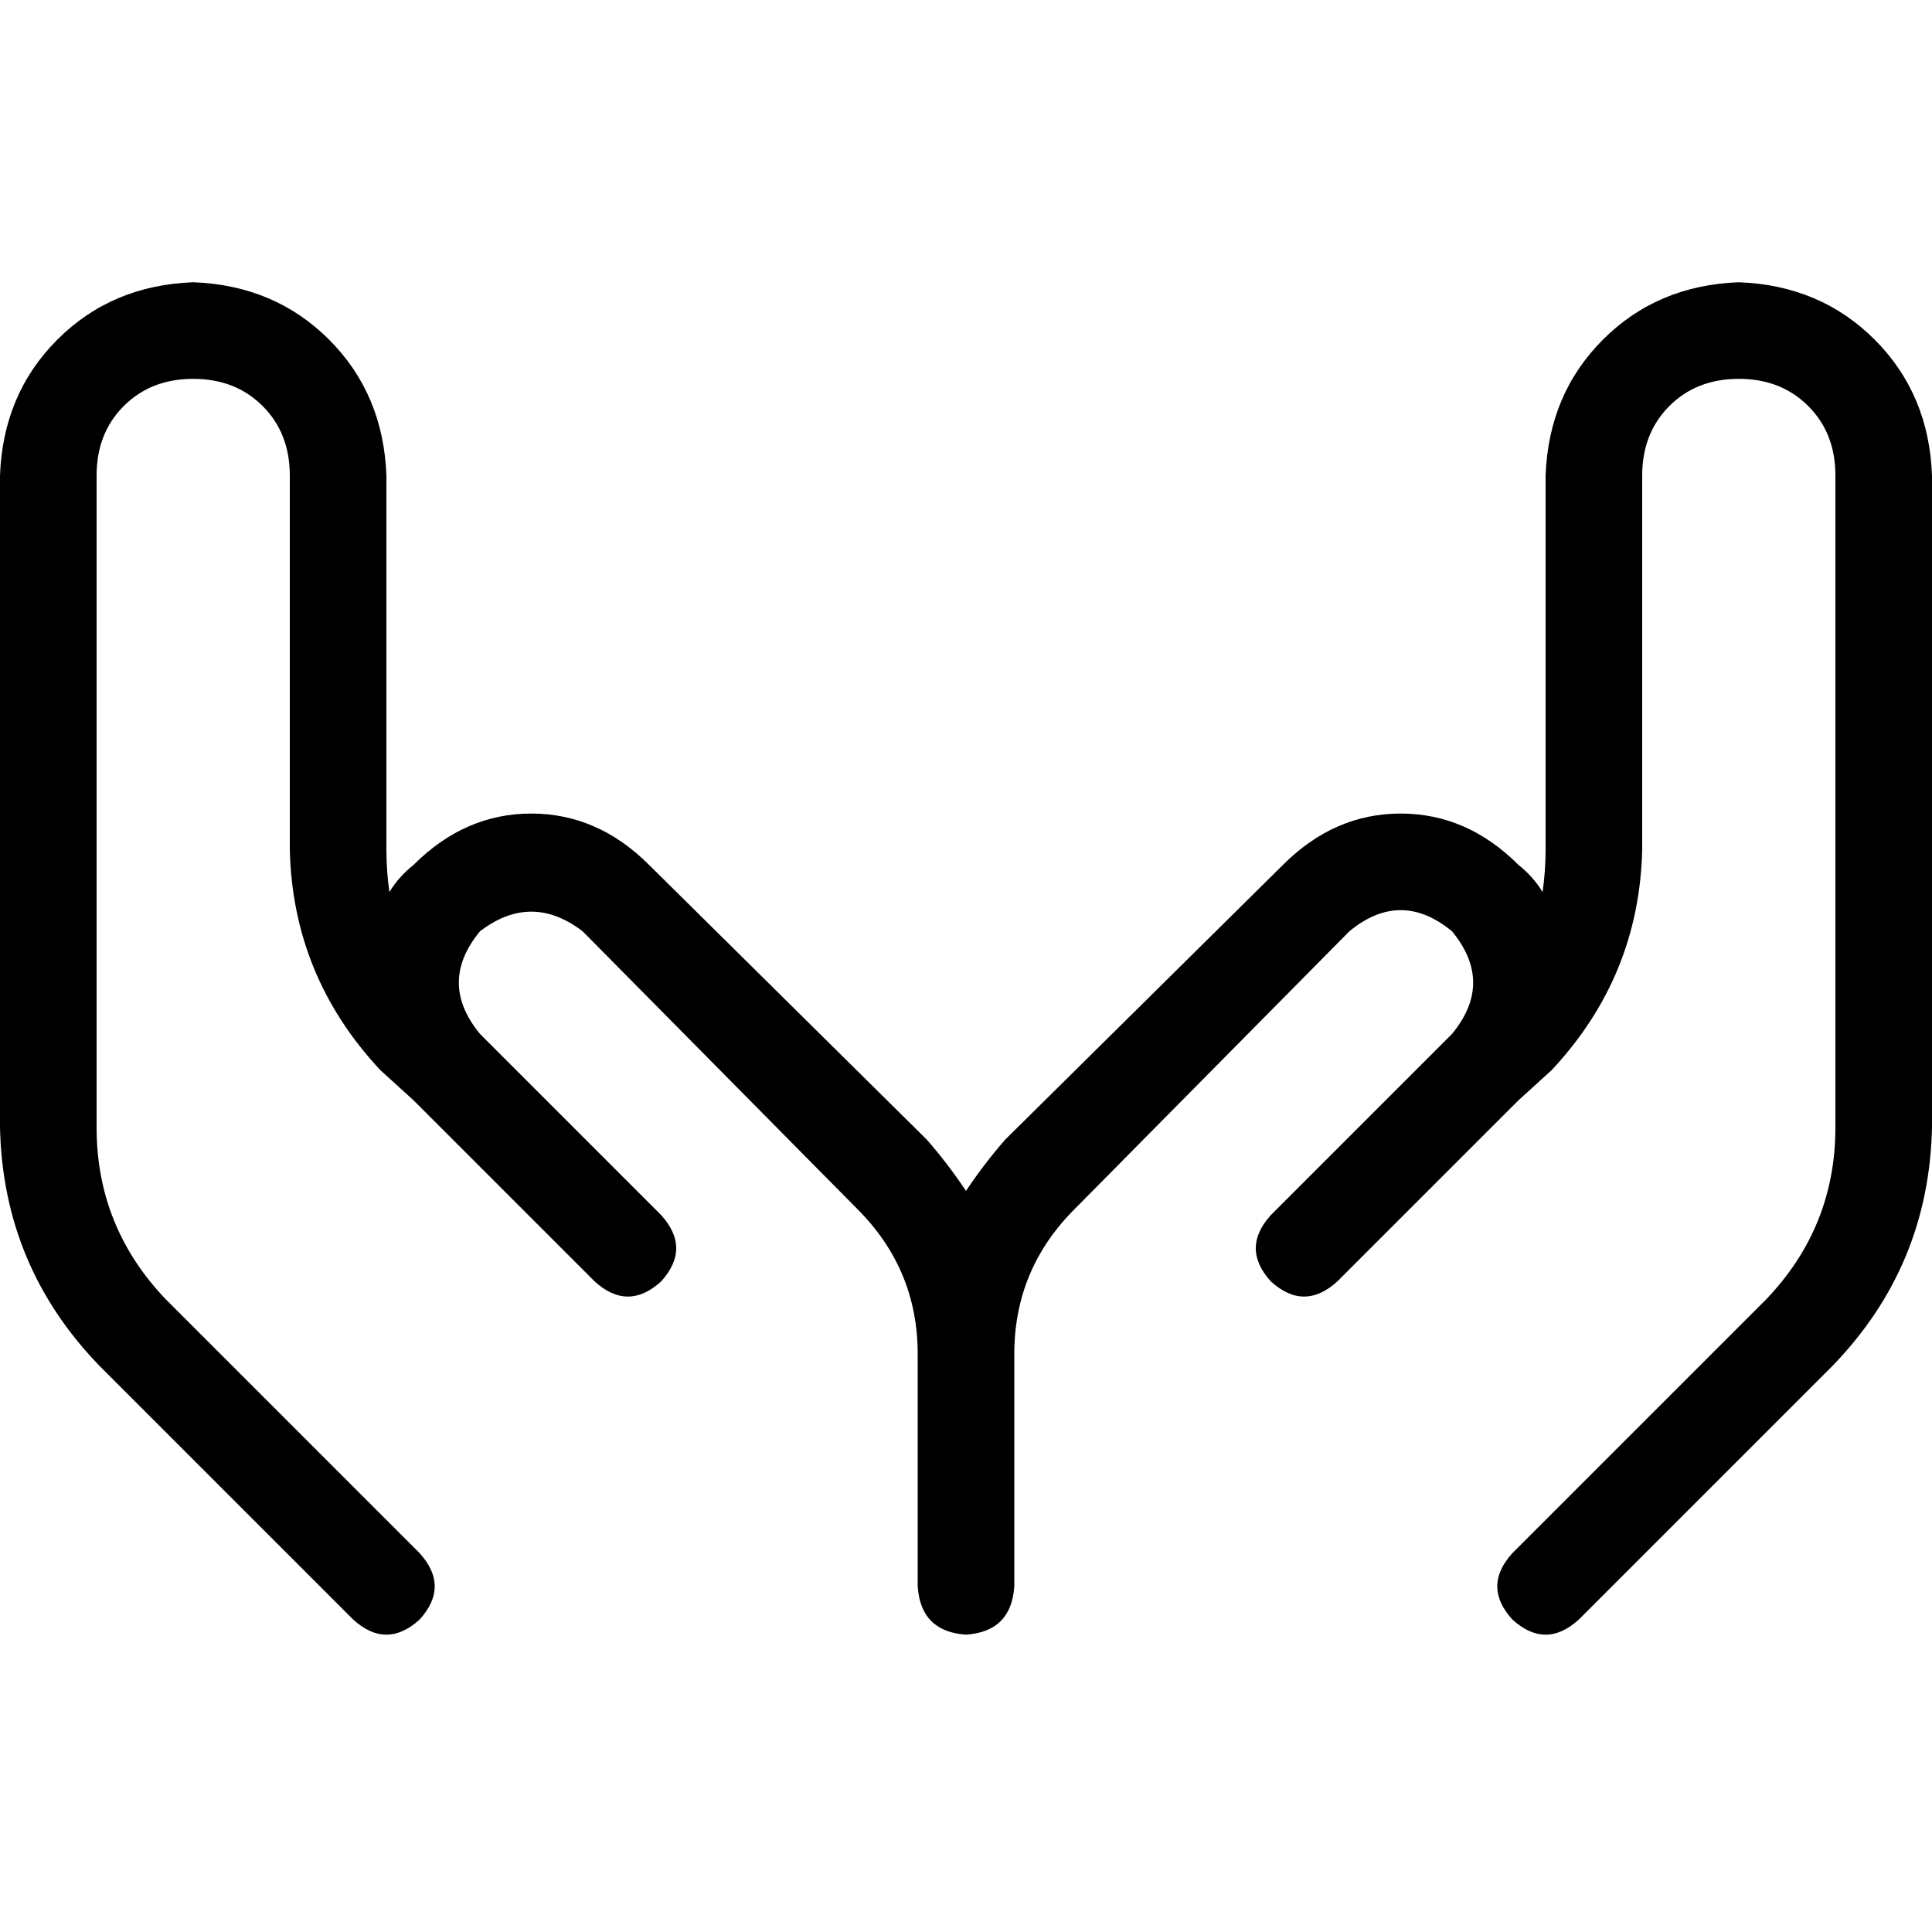 <svg xmlns="http://www.w3.org/2000/svg" viewBox="0 0 512 512">
  <path d="M 102.4 126 Q 101.6 104.4 87.2 90 L 87.2 90 Q 72.8 75.6 51.2 74.8 Q 29.6 75.6 15.2 90 Q 0.8 104.4 0 126 L 0 298.8 Q 0.8 335.6 26.4 362 L 93.6 429.2 Q 102.4 437.2 111.2 429.2 Q 119.2 420.4 111.2 411.6 L 44 344.4 Q 25.6 325.2 25.6 298.8 L 25.6 126 Q 25.6 114.8 32.8 107.6 Q 40 100.4 51.2 100.4 Q 62.4 100.4 69.6 107.6 Q 76.8 114.8 76.8 126 L 76.8 225.2 Q 77.6 258.8 100.8 283.6 L 109.6 291.6 Q 109.6 291.6 109.6 291.6 Q 109.6 291.6 109.6 291.6 L 144.8 326.8 Q 144.8 326.8 144.8 326.8 Q 144.8 326.8 144.8 326.8 L 157.6 339.6 Q 166.4 347.6 175.2 339.6 Q 183.2 330.8 175.2 322 L 162.4 309.2 L 127.2 274 Q 116 260.4 127.2 246.8 Q 140.8 236.4 154.4 246.8 L 227.2 320.4 Q 243.2 336.4 243.2 358.8 L 243.2 420.4 Q 244 432.4 256 433.2 Q 268 432.4 268.8 420.4 L 268.8 358.8 Q 268.8 336.4 284.8 320.4 L 357.6 246.8 Q 371.2 235.6 384.8 246.8 Q 396 260.4 384.8 274 L 384.8 274 L 349.6 309.2 L 349.6 309.2 L 336.8 322 Q 328.8 330.8 336.8 339.6 Q 345.6 347.6 354.4 339.6 L 367.2 326.8 L 402.4 291.6 L 411.2 283.6 Q 434.4 258.8 435.2 225.2 L 435.2 126 Q 435.2 114.8 442.4 107.6 Q 449.6 100.4 460.8 100.4 Q 472 100.4 479.2 107.6 Q 486.4 114.8 486.4 126 L 486.4 298.8 Q 486.4 325.2 468 344.4 L 400.8 411.6 Q 392.8 420.4 400.8 429.2 Q 409.6 437.2 418.4 429.2 L 485.6 362 Q 511.2 335.6 512 298.8 L 512 126 Q 511.2 104.4 496.8 90 Q 482.4 75.6 460.8 74.8 Q 439.2 75.6 424.8 90 Q 410.4 104.4 409.6 126 L 409.6 225.2 Q 409.6 230.8 408.8 236.4 Q 406.4 232.4 402.4 229.2 Q 388.8 215.6 371.2 215.6 Q 353.6 215.6 340 229.2 L 266.4 302 Q 260.8 308.4 256 315.6 Q 251.2 308.4 245.6 302 L 172 229.2 Q 158.4 215.6 140.8 215.6 Q 123.2 215.6 109.6 229.2 Q 105.6 232.4 103.2 236.4 Q 102.4 230.8 102.4 225.2 L 102.4 126 L 102.4 126 Z" />
</svg>